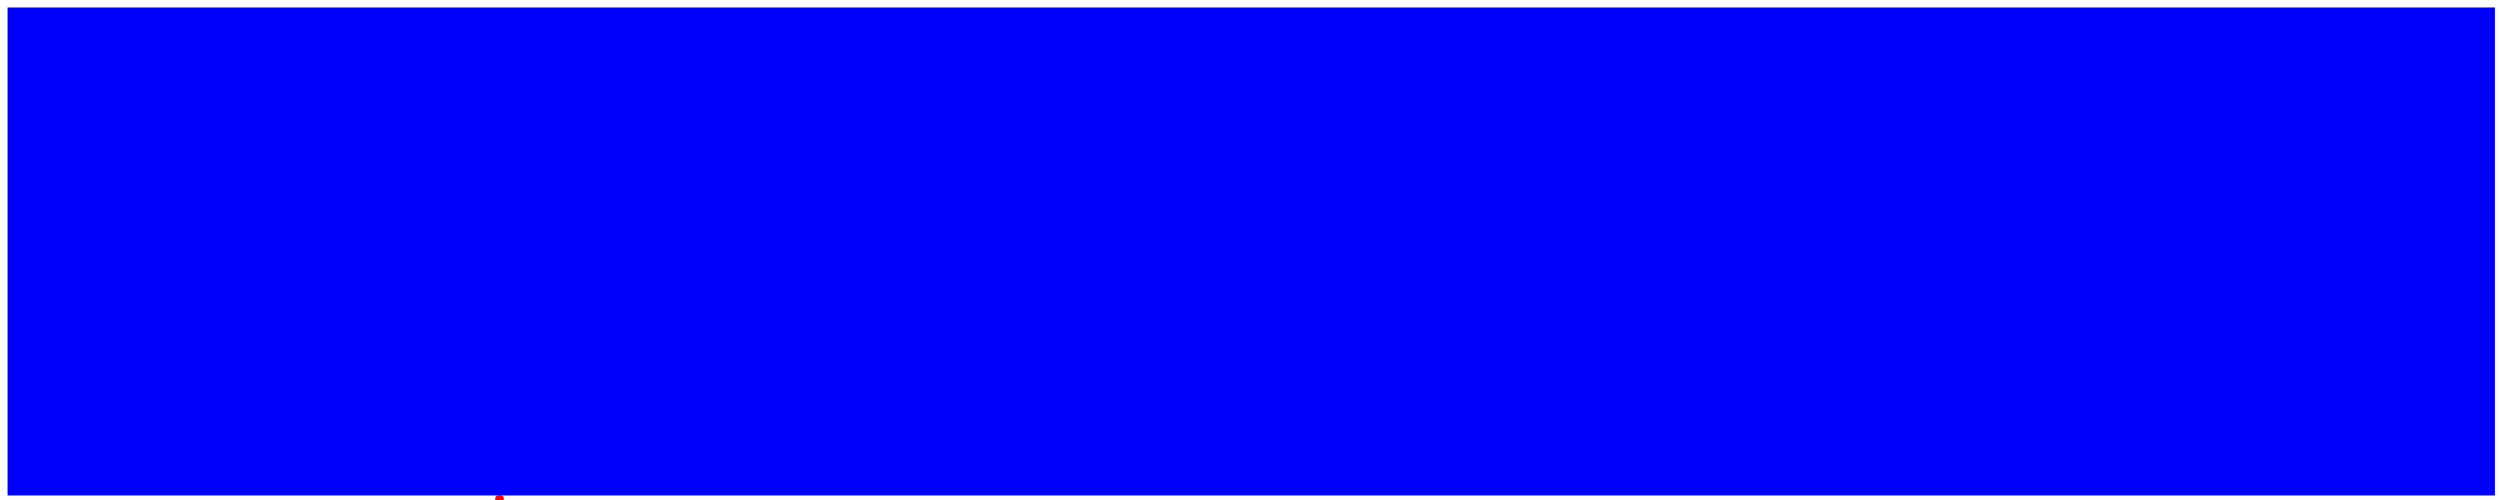<?xml version="1.0" encoding="UTF-8" standalone="no"?>
<svg
   xmlns:dc="http://purl.org/dc/elements/1.1/"
   xmlns:cc="http://creativecommons.org/ns#"
   xmlns:rdf="http://www.w3.org/1999/02/22-rdf-syntax-ns#"
   xmlns:svg="http://www.w3.org/2000/svg"
   xmlns="http://www.w3.org/2000/svg"
   xmlns:sodipodi="http://sodipodi.sourceforge.net/DTD/sodipodi-0.dtd"
   xmlns:inkscape="http://www.inkscape.org/namespaces/inkscape"
   sodipodi:docname="flipper.svg"
   inkscape:version="1.0 (4035a4f, 2020-05-01)"
   id="svg16"
   version="1.1"
   viewBox="0 0 26.458 5.292"
   height="20"
   width="100">
  <title
     id="title873">flipper</title>
  <defs
     id="defs10" />
  <sodipodi:namedview
     inkscape:window-maximized="0"
     inkscape:window-y="23"
     inkscape:window-x="0"
     inkscape:window-height="943"
     inkscape:window-width="1663"
     inkscape:pagecheckerboard="true"
     units="px"
     showgrid="false"
     inkscape:document-rotation="0"
     inkscape:current-layer="layer1"
     inkscape:document-units="px"
     inkscape:cy="10"
     inkscape:cx="50"
     inkscape:zoom="9.99"
     inkscape:pageshadow="2"
     inkscape:pageopacity="0.0"
     borderopacity="1.0"
     bordercolor="#666666"
     pagecolor="#ffffff"
     id="base" />
  <g
     id="layer1"
     inkscape:groupmode="layer"
     inkscape:label="レイヤー 1">
    <ellipse
       ry="0.037"
       rx="0.046"
       cy="5.277"
       cx="5.286"
       id="path24"
       style="fill:#ff0000;fill-rule:evenodd;stroke-width:0.265" />
    <rect
       y="0.079"
       x="0.079"
       height="5.165"
       width="26.326"
       id="rect871"
       style="fill:#0000ff;fill-rule:evenodd;stroke-width:0.265" />
  </g>
</svg>

